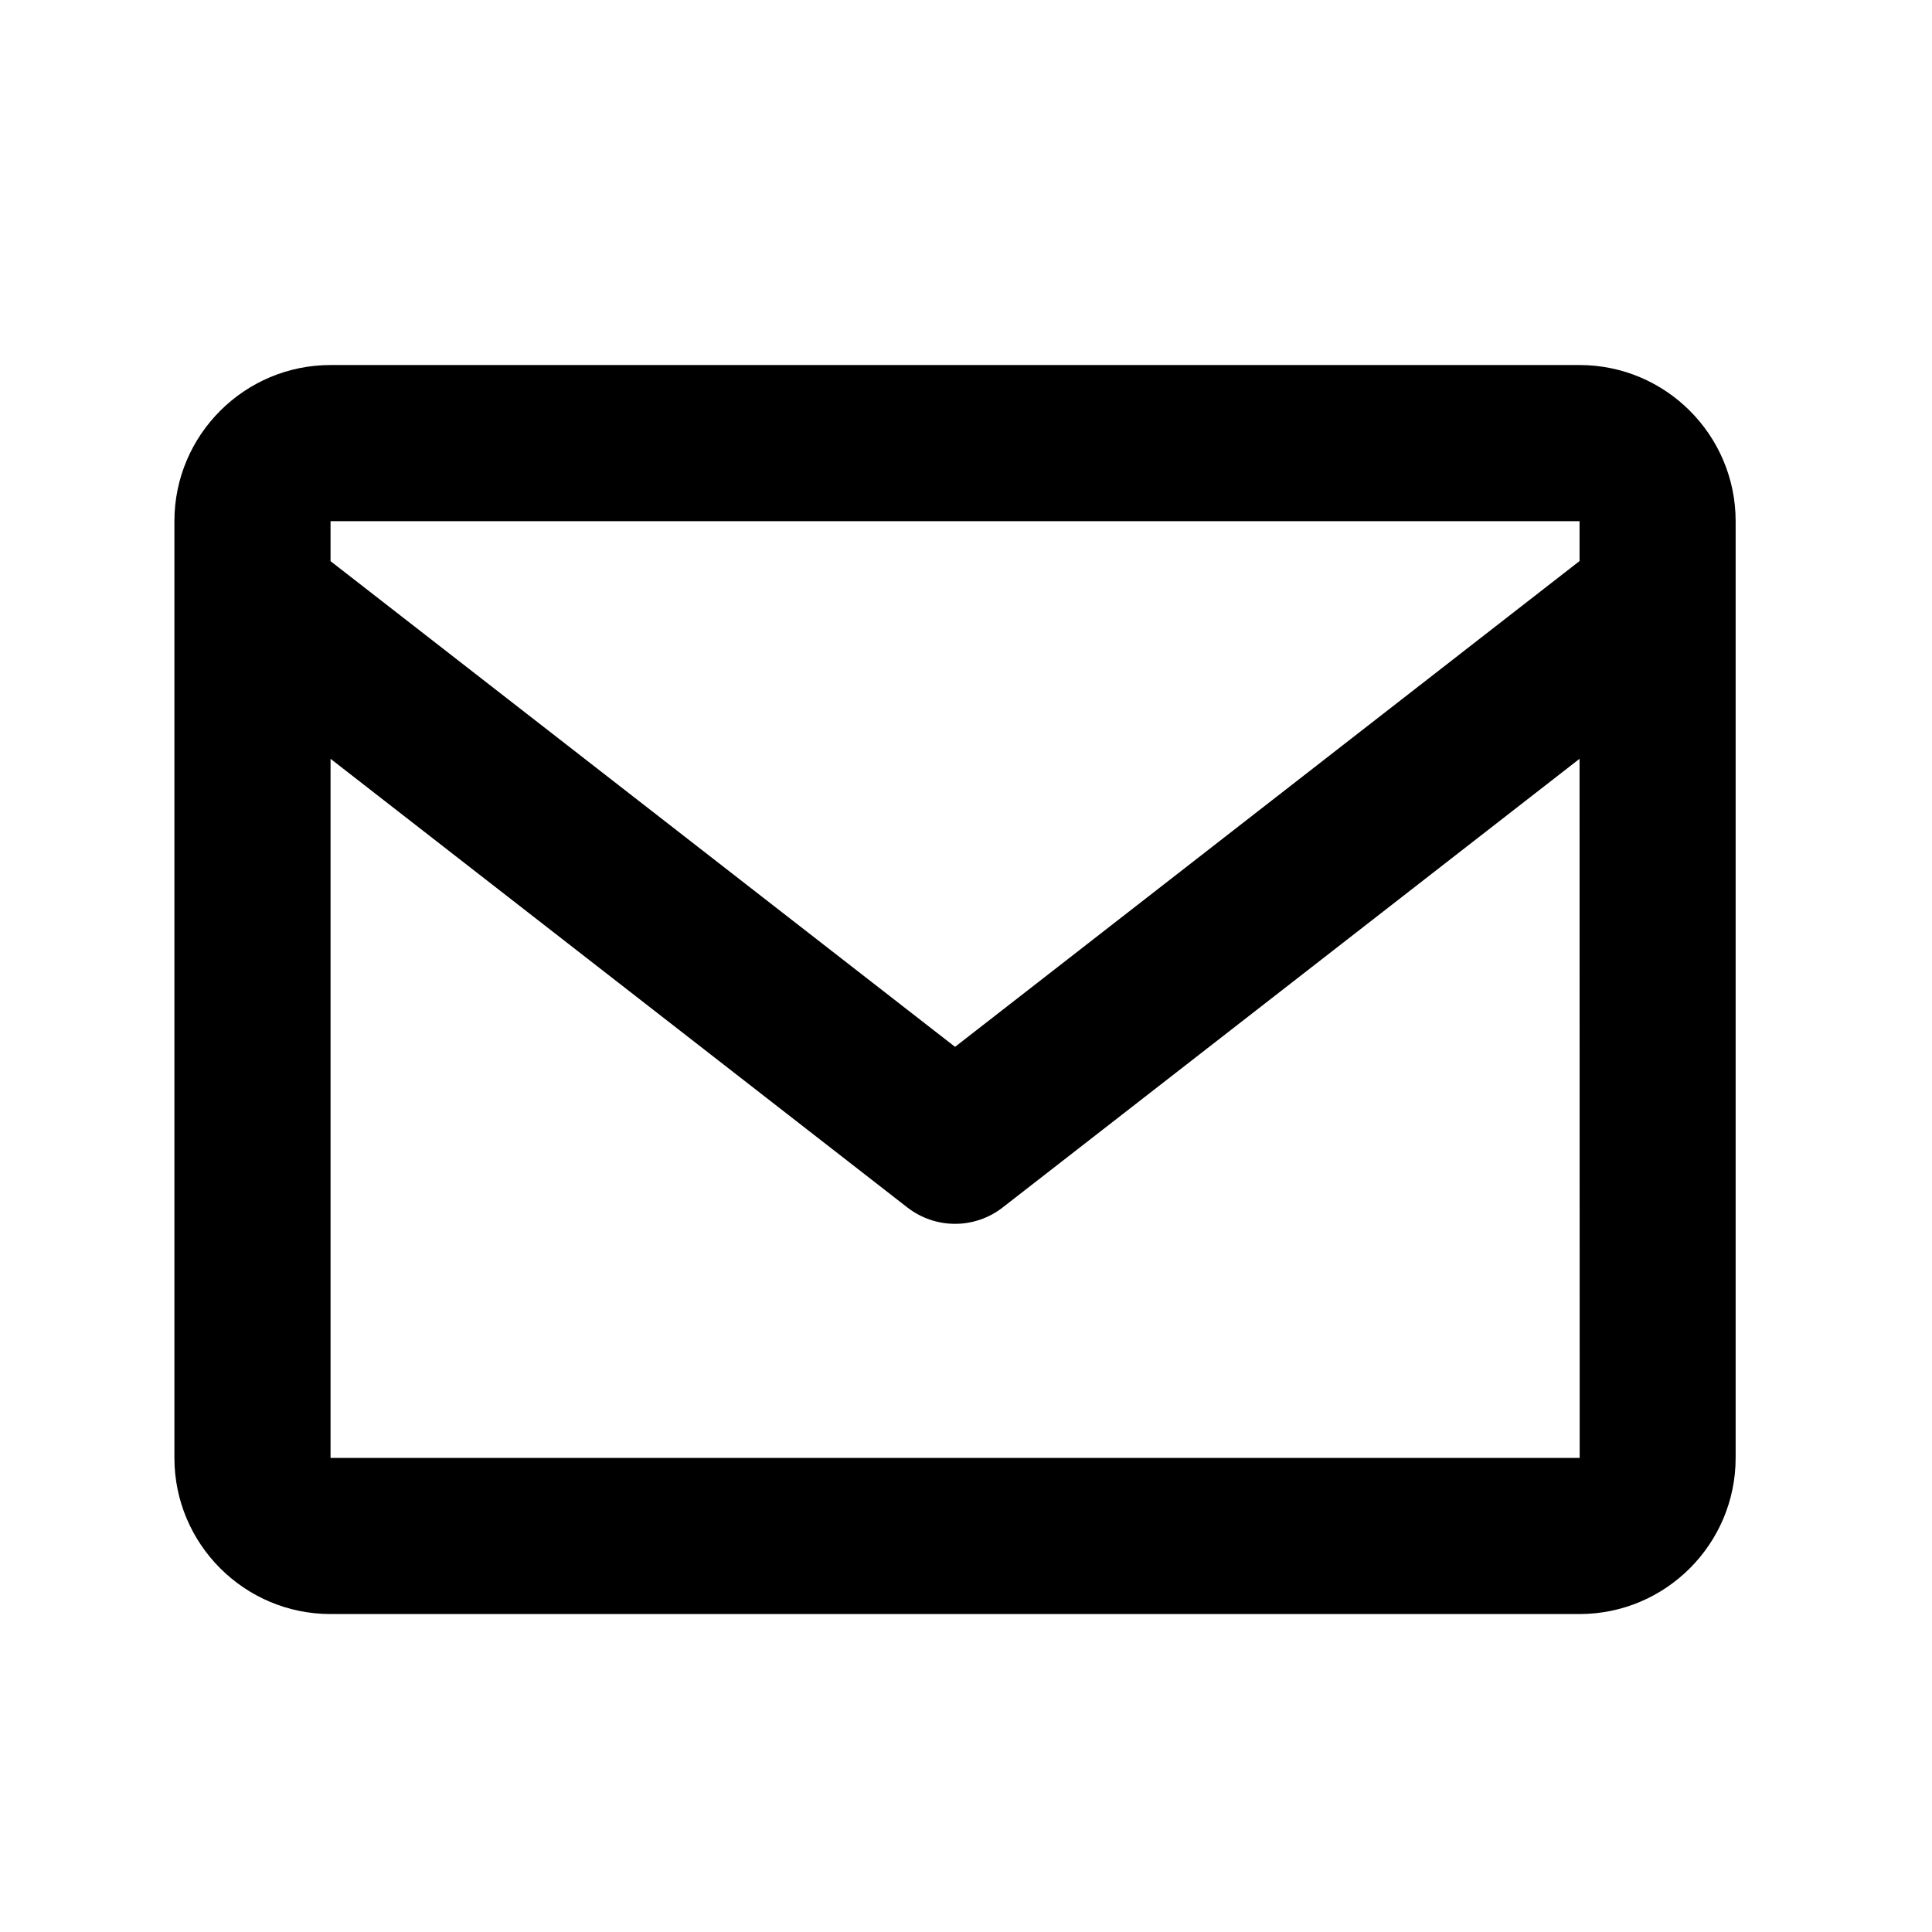 <?xml version="1.0" encoding="UTF-8" standalone="no"?><svg width='33' height='33' viewBox='0 0 33 33' fill='none' xmlns='http://www.w3.org/2000/svg'>
<path d='M26.98 6.235H5.646C4.175 6.235 2.979 7.431 2.979 8.902V24.902C2.979 26.373 4.175 27.569 5.646 27.569H26.98C28.45 27.569 29.646 26.373 29.646 24.902V8.902C29.646 7.431 28.45 6.235 26.98 6.235ZM26.98 8.902V9.583L16.313 17.881L5.646 9.585V8.902H26.98ZM5.646 24.902V12.961L15.494 20.621C15.728 20.804 16.016 20.904 16.313 20.904C16.61 20.904 16.898 20.804 17.131 20.621L26.98 12.961L26.982 24.902H5.646Z' fill='black'/>
</svg>
